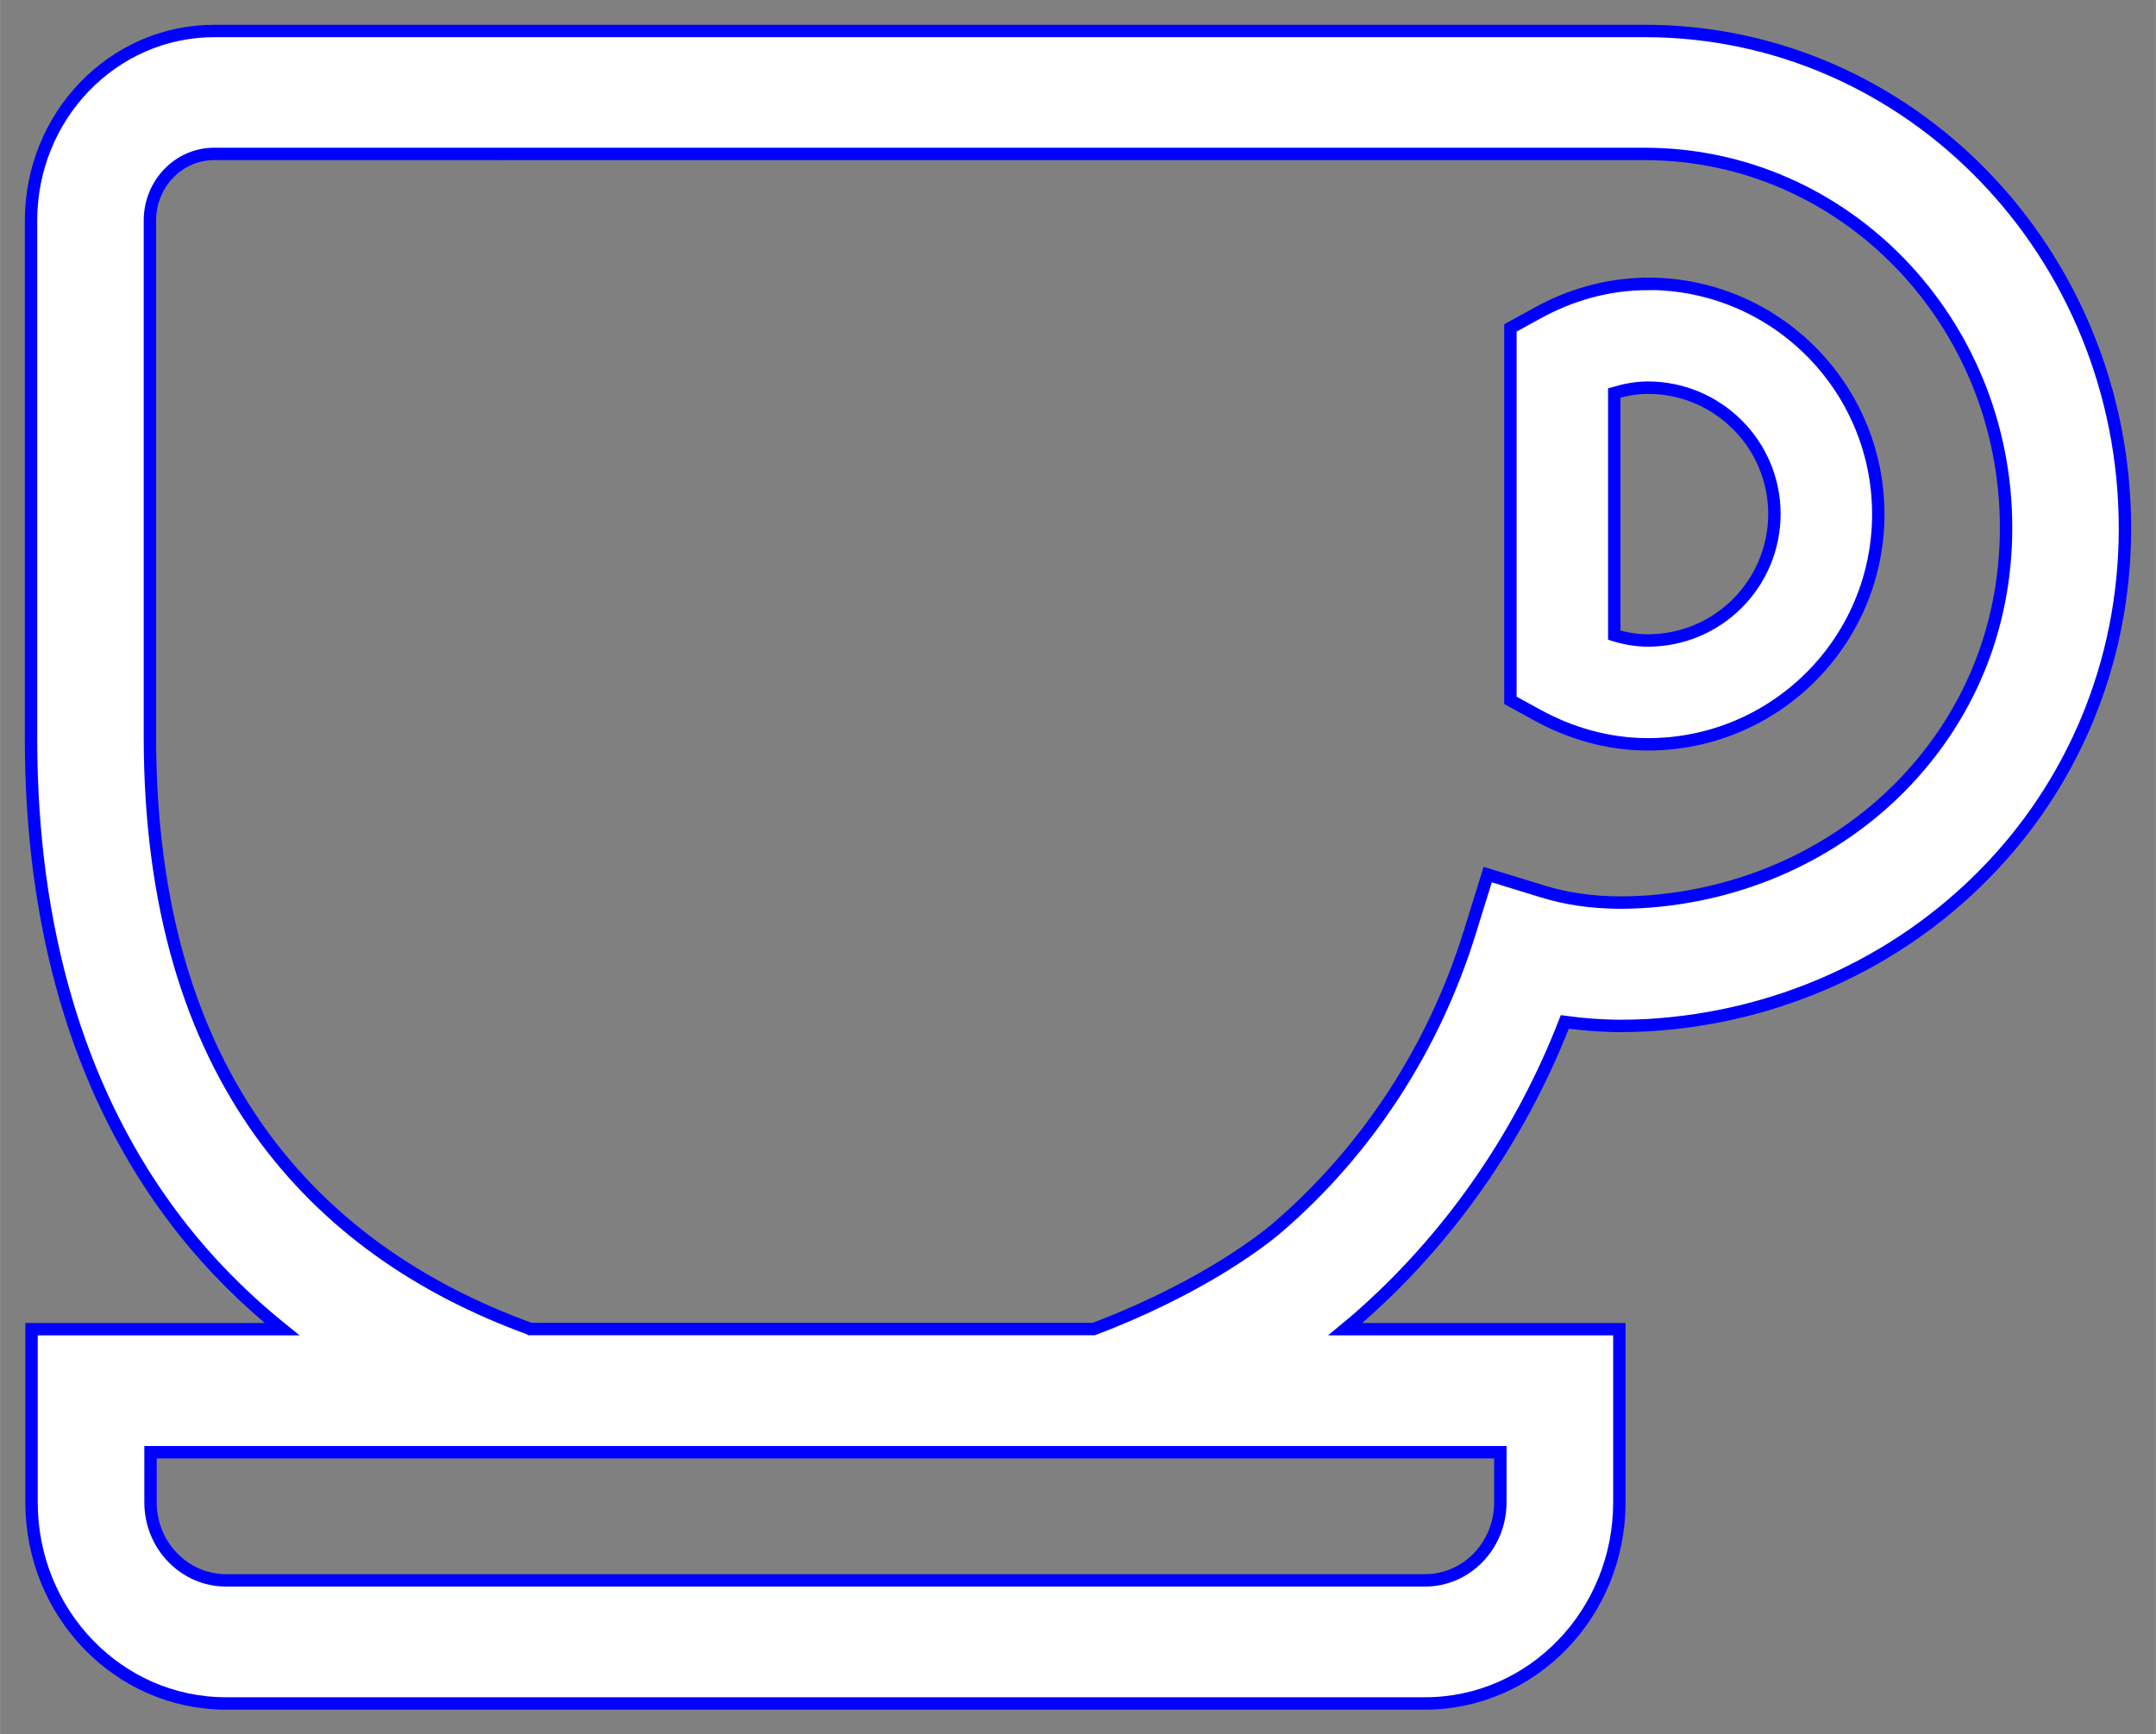 <?xml version="1.0" encoding="UTF-8"?>
<svg id="_レイヤー_1" data-name="レイヤー 1" xmlns="http://www.w3.org/2000/svg" width="61.36mm" height="49.37mm" viewBox="0 0 173.93 139.95">
  <rect x="0" y="0" width="173.93" height="139.95" fill="#808080" stroke="none"/>
  <defs>
    <style>
      .hot {
        fill: #fff;
        stroke: #0000FF;
        strokeWidth: 5px;
      }
    </style>
  </defs>
  <path class="hot" d="m13.28,97.26c-6.85-9.56-10.79-22.16-10.78-37.72V17.8c0-8.45,6.61-15.29,14.77-15.3h115.42c21.4,0,38.73,17.96,38.74,40.11.01,11.07-4.39,20.92-11.4,27.99-7,7.09-16.58,11.5-27.07,12.12-.75.04-1.48.06-2.19.06-1.57,0-3.08-.12-4.53-.32-3.67,9.42-9.49,17.7-16.91,24.12l.11-.1-.08.07c-.24.21-.54.45-.84.7h22.12v13.97c0,8.97-7.02,16.23-15.68,16.23H18.22c-8.66,0-15.68-7.26-15.68-16.23v-13.97h20.21c-3.53-2.85-6.73-6.15-9.47-9.99Zm-1.14,19.92v4.04c0,3.48,2.73,6.29,6.08,6.3h96.74c3.36,0,6.08-2.82,6.08-6.3v-4.04H12.14Zm30.65-9.94h45.45c3.88-1.47,7.17-3.13,9.68-4.62,2.66-1.58,4.51-3.01,5.23-3.65l-.05.05.08-.07c7.11-6.16,12.5-14.37,15.4-23.75l1.44-4.63,4.5,1.38c1.8.55,3.85.88,6.26.88.54,0,1.09-.02,1.65-.05,8.22-.48,15.61-3.94,20.9-9.3,5.28-5.37,8.5-12.54,8.51-20.88,0-8.35-3.25-15.86-8.53-21.34-5.29-5.47-12.54-8.83-20.61-8.84H17.27c-2.86,0-5.17,2.4-5.18,5.36v41.74c.02,13.88,3.41,24.13,8.89,31.81,5.36,7.48,12.85,12.65,21.8,15.9Z"/>
  <path class="hot" d="m132.95,22.9c10.26,0,18.57,8.32,18.58,18.58,0,10.26-8.32,18.58-18.58,18.58-3.31,0-6.35-.94-8.93-2.36l-2.17-1.19v-30.05l2.17-1.19c2.58-1.43,5.62-2.36,8.93-2.36Zm-2.72,28.35c.88.27,1.78.43,2.72.43,5.63,0,10.19-4.57,10.2-10.2,0-5.63-4.57-10.19-10.2-10.2-.94,0-1.84.17-2.72.43v19.54Z"/>
</svg>